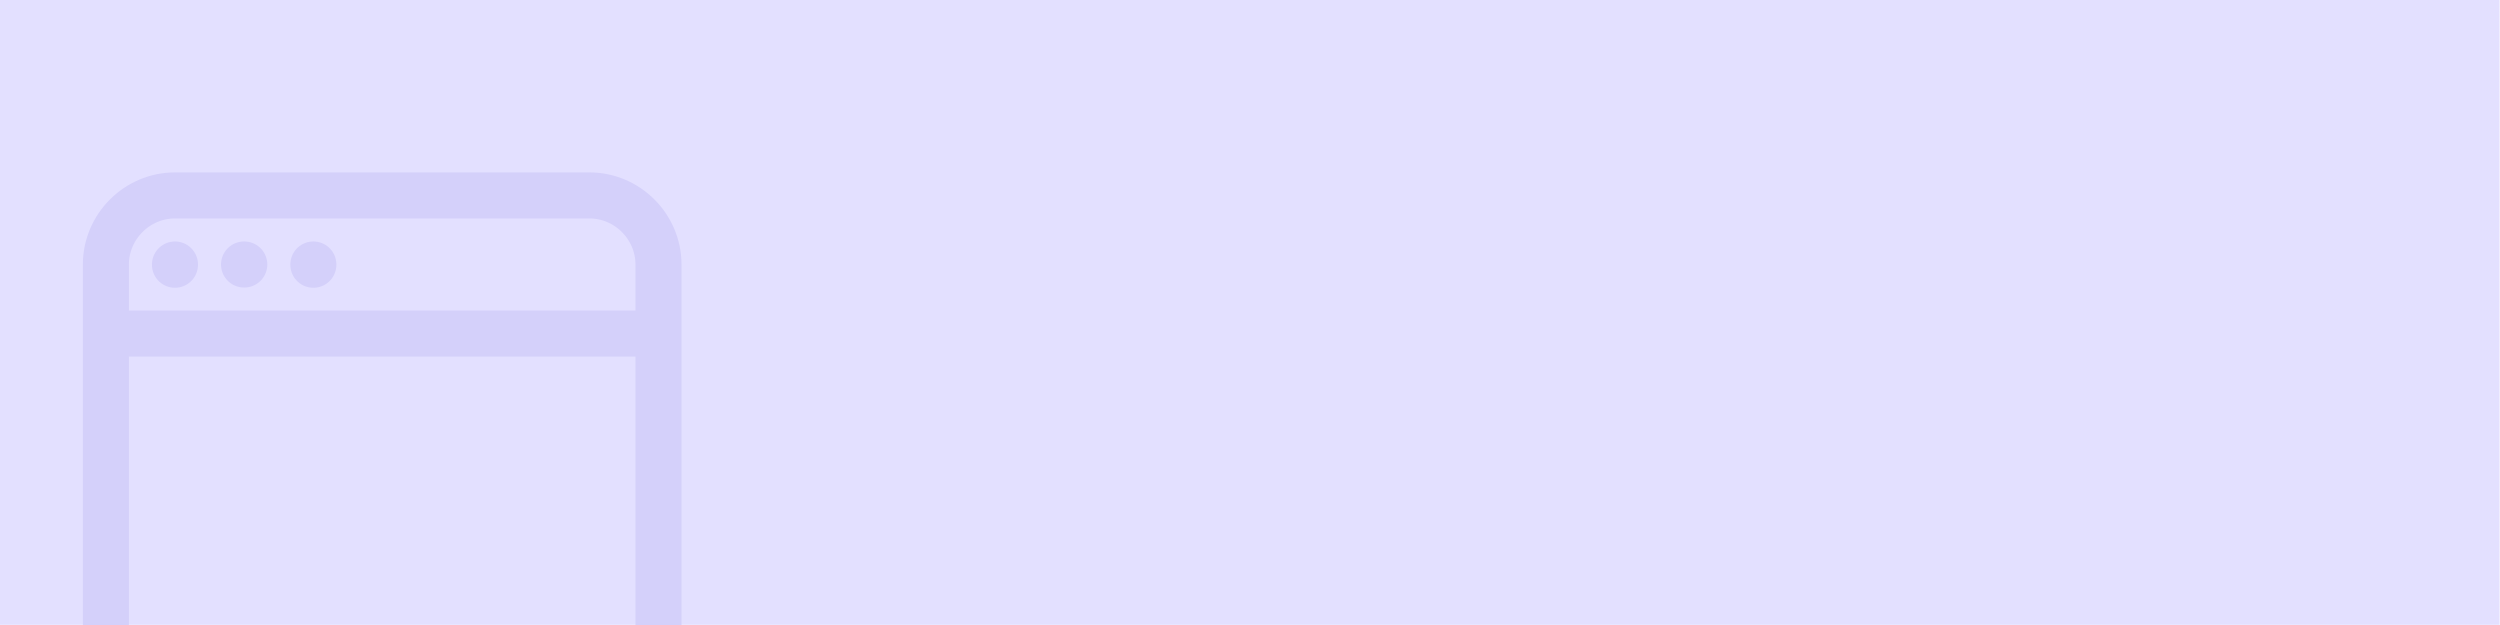 <?xml version="1.0" encoding="UTF-8" standalone="no"?>
<!DOCTYPE svg PUBLIC "-//W3C//DTD SVG 1.1//EN" "http://www.w3.org/Graphics/SVG/1.1/DTD/svg11.dtd">
<svg width="100%" height="100%" viewBox="0 0 1200 300" version="1.1" xmlns="http://www.w3.org/2000/svg" xmlns:xlink="http://www.w3.org/1999/xlink" xml:space="preserve" xmlns:serif="http://www.serif.com/" style="fill-rule:evenodd;clip-rule:evenodd;stroke-linecap:round;stroke-linejoin:round;">
    <g transform="matrix(1.221,0,0,1.301,2.096,1.524)">
        <rect x="-1.716" y="-1.171" width="982.637" height="230.53" style="fill:rgb(227,224,255);"/>
    </g>
    <g transform="matrix(14.736,0,0,14.736,6.617,38.543)">
        <g id="browser-and-server" serif:id="browser and server">
            <path d="M3,8.25L3,18C3,19.234 4.016,20.25 5.25,20.25L18.75,20.25C19.984,20.25 21,19.234 21,18L21,8.25M3,8.25L3,6C3,4.766 4.016,3.75 5.25,3.75L18.75,3.75C19.984,3.75 21,4.766 21,6L21,8.25M3,8.25L21,8.25M5.25,6L5.25,6.008L5.25,6ZM7.5,6L7.508,6L7.5,6ZM9.758,6.008L9.758,6L9.758,6.008Z" style="fill:none;fill-rule:nonzero;stroke:rgb(212,208,250);stroke-width:1.5px;"/>
        </g>
    </g>
</svg>
